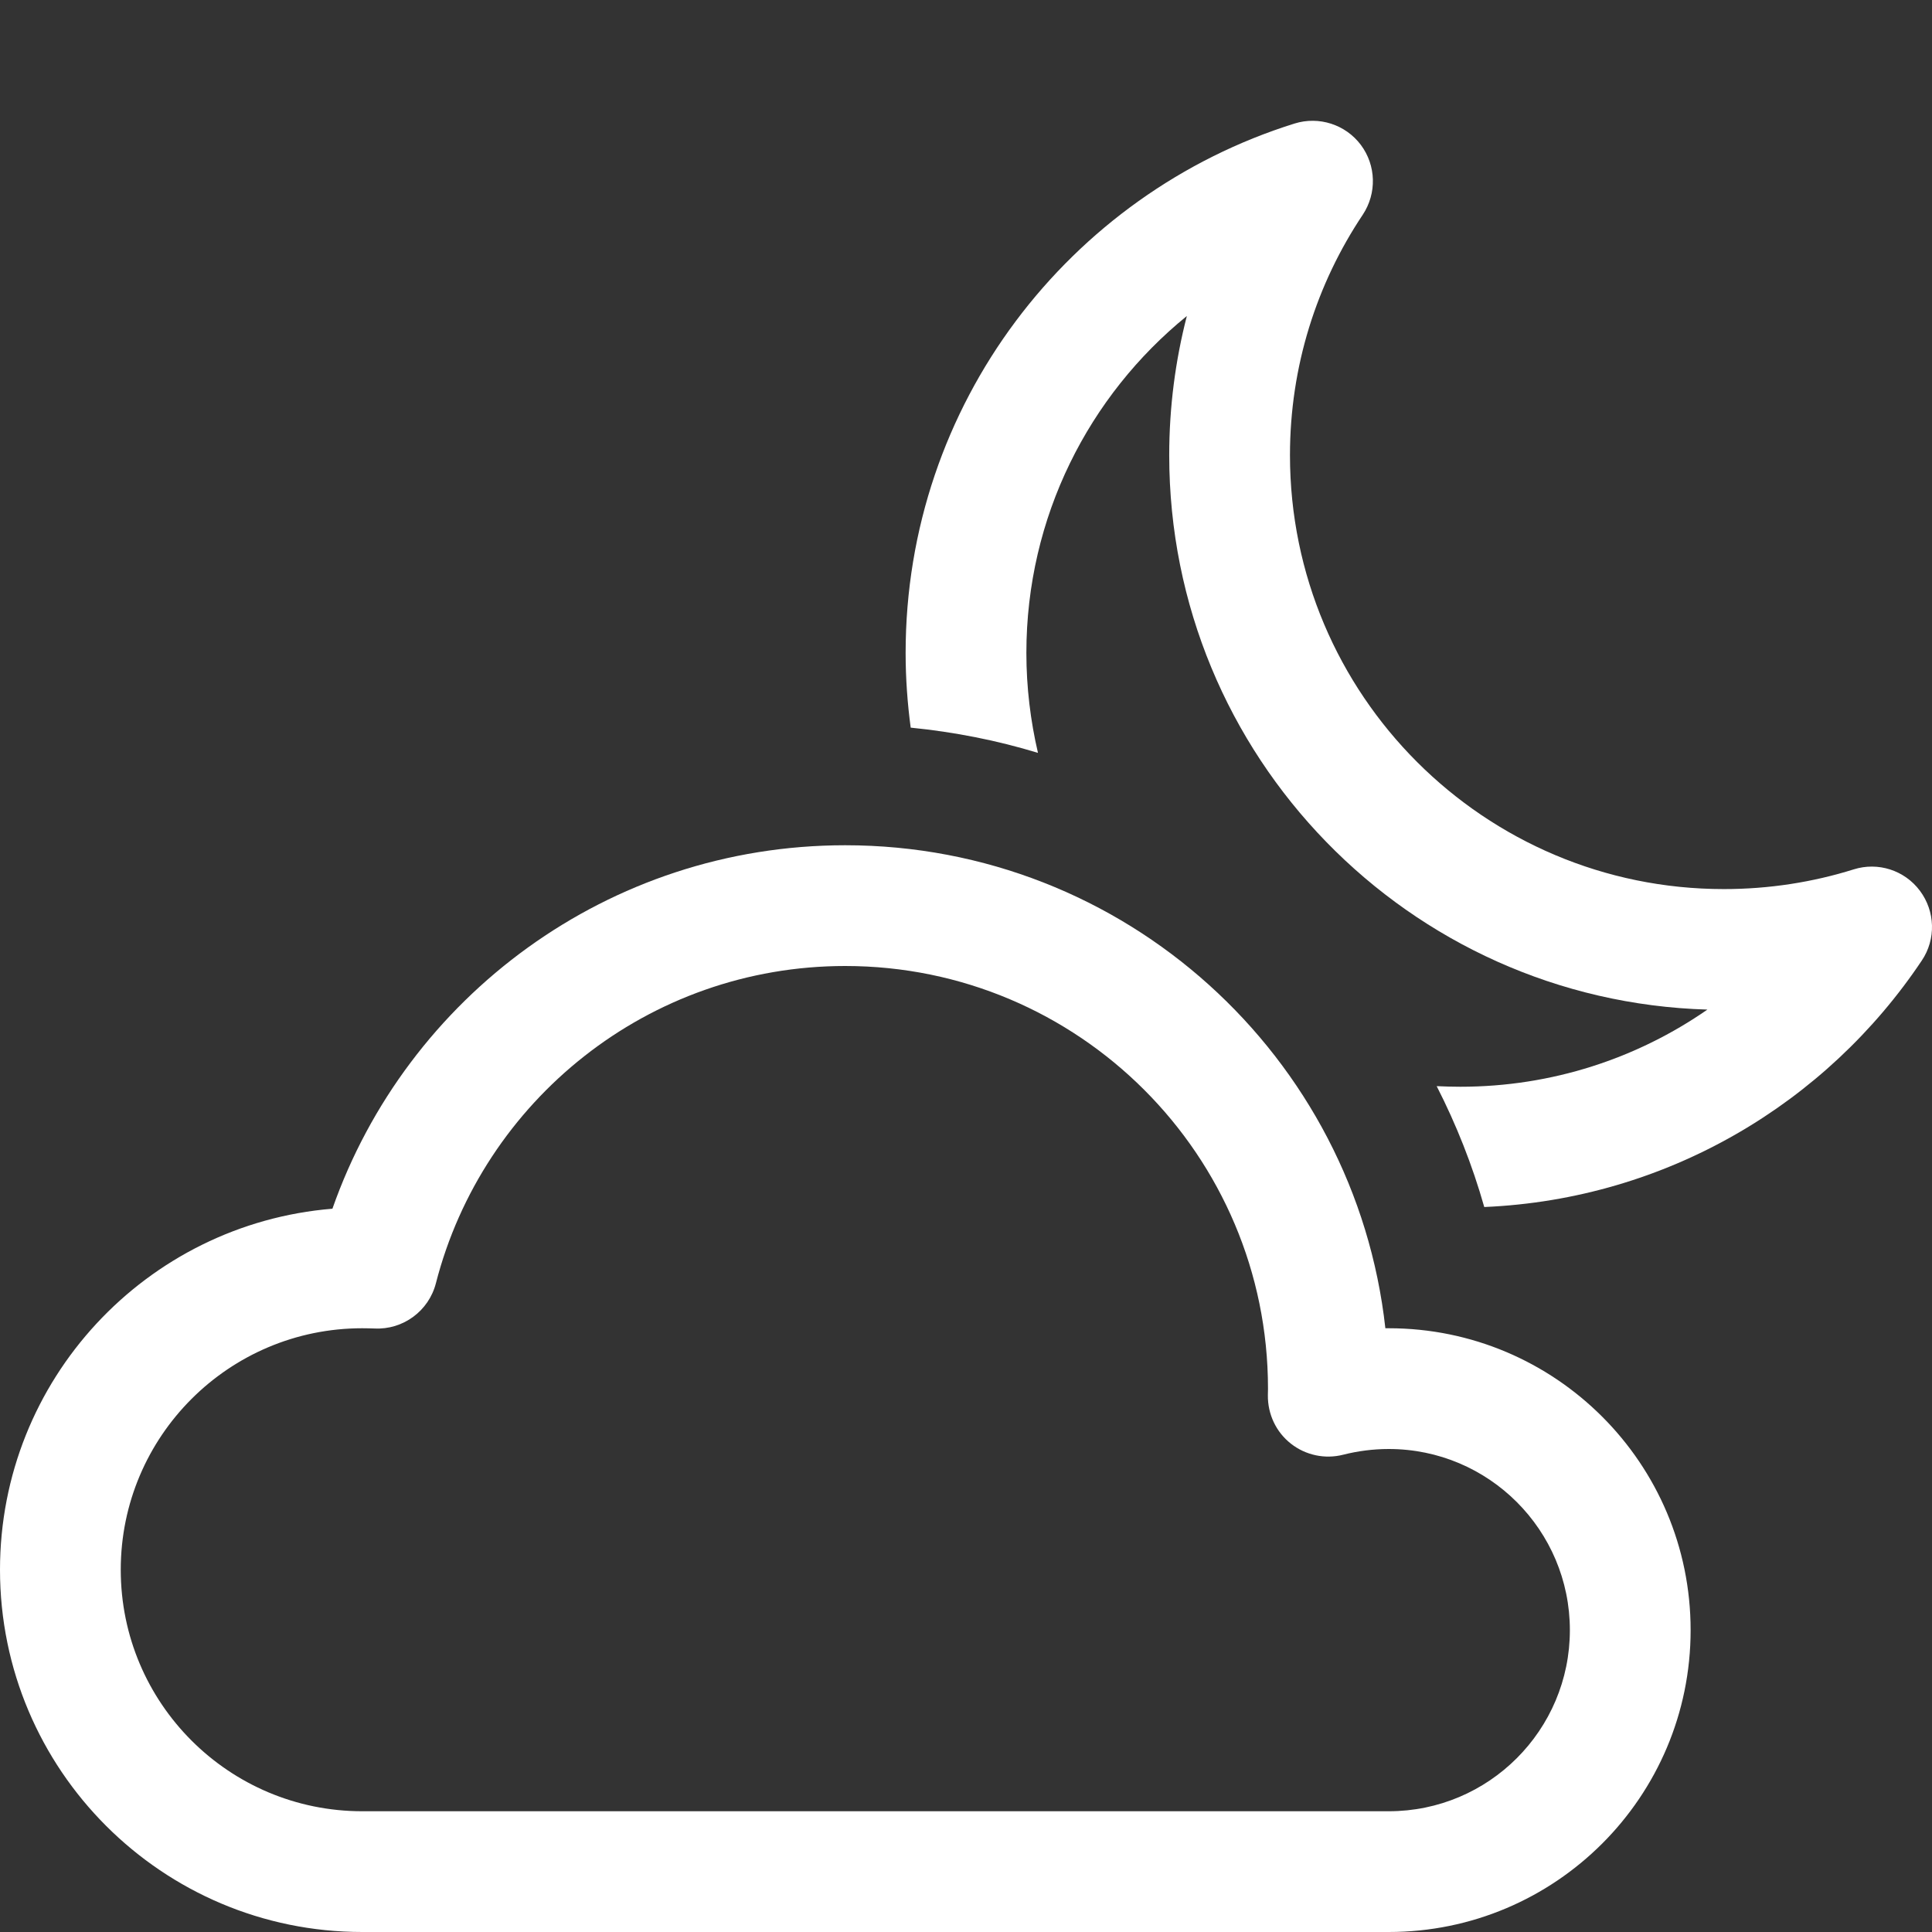 <svg width="16" height="16" viewBox="0 0 16 16" fill="none" xmlns="http://www.w3.org/2000/svg">
<rect x="0" y="0" width="16" height="16" fill="#333333" stroke="none"/>
<path d="M7 8C8.933 8 10.501 9.567 10.501 11.5C10.501 11.518 10.5 11.537 10.5 11.555C10.498 11.711 10.568 11.86 10.691 11.956C10.813 12.052 10.974 12.086 11.125 12.047C11.244 12.017 11.37 12 11.501 12C12.329 12 13.001 12.672 13.001 13.5C13.001 14.328 12.329 15 11.501 15L3 15C1.896 15 1 14.105 1 13C1 11.895 1.896 11 3 11C3.034 11 3.068 11.001 3.101 11.002C3.338 11.014 3.551 10.857 3.61 10.627C3.998 9.116 5.369 8 7 8ZM11.473 11C11.224 8.75 9.317 7 7 7C5.037 7 3.368 8.257 2.753 10.01C1.212 10.136 0 11.426 0 13C0 14.657 1.344 16 3 16H11.501C12.881 16 14.001 14.881 14.001 13.5C14.001 12.119 12.881 11 11.501 11C11.491 11 11.482 11 11.473 11Z" fill="white"/>
<path d="M11.286 1.778C11.403 1.601 11.397 1.37 11.27 1.2C11.143 1.031 10.923 0.96 10.721 1.023C8.855 1.606 7.5 3.348 7.5 5.407C7.5 5.617 7.515 5.824 7.542 6.026C7.905 6.062 8.258 6.132 8.596 6.235C8.534 5.969 8.5 5.692 8.5 5.407C8.5 4.281 9.018 3.276 9.829 2.617C9.734 2.985 9.683 3.372 9.683 3.77C9.683 6.261 11.666 8.289 14.14 8.361C13.559 8.764 12.854 9 12.094 9C12.028 9 11.963 8.998 11.898 8.995C12.06 9.312 12.193 9.647 12.292 9.996C13.805 9.931 15.127 9.135 15.916 7.954C16.034 7.778 16.027 7.547 15.9 7.377C15.773 7.207 15.553 7.136 15.351 7.2C15.012 7.306 14.651 7.363 14.276 7.363C12.292 7.363 10.683 5.754 10.683 3.77C10.683 3.032 10.905 2.348 11.286 1.778Z" fill="white"/>
</svg>
